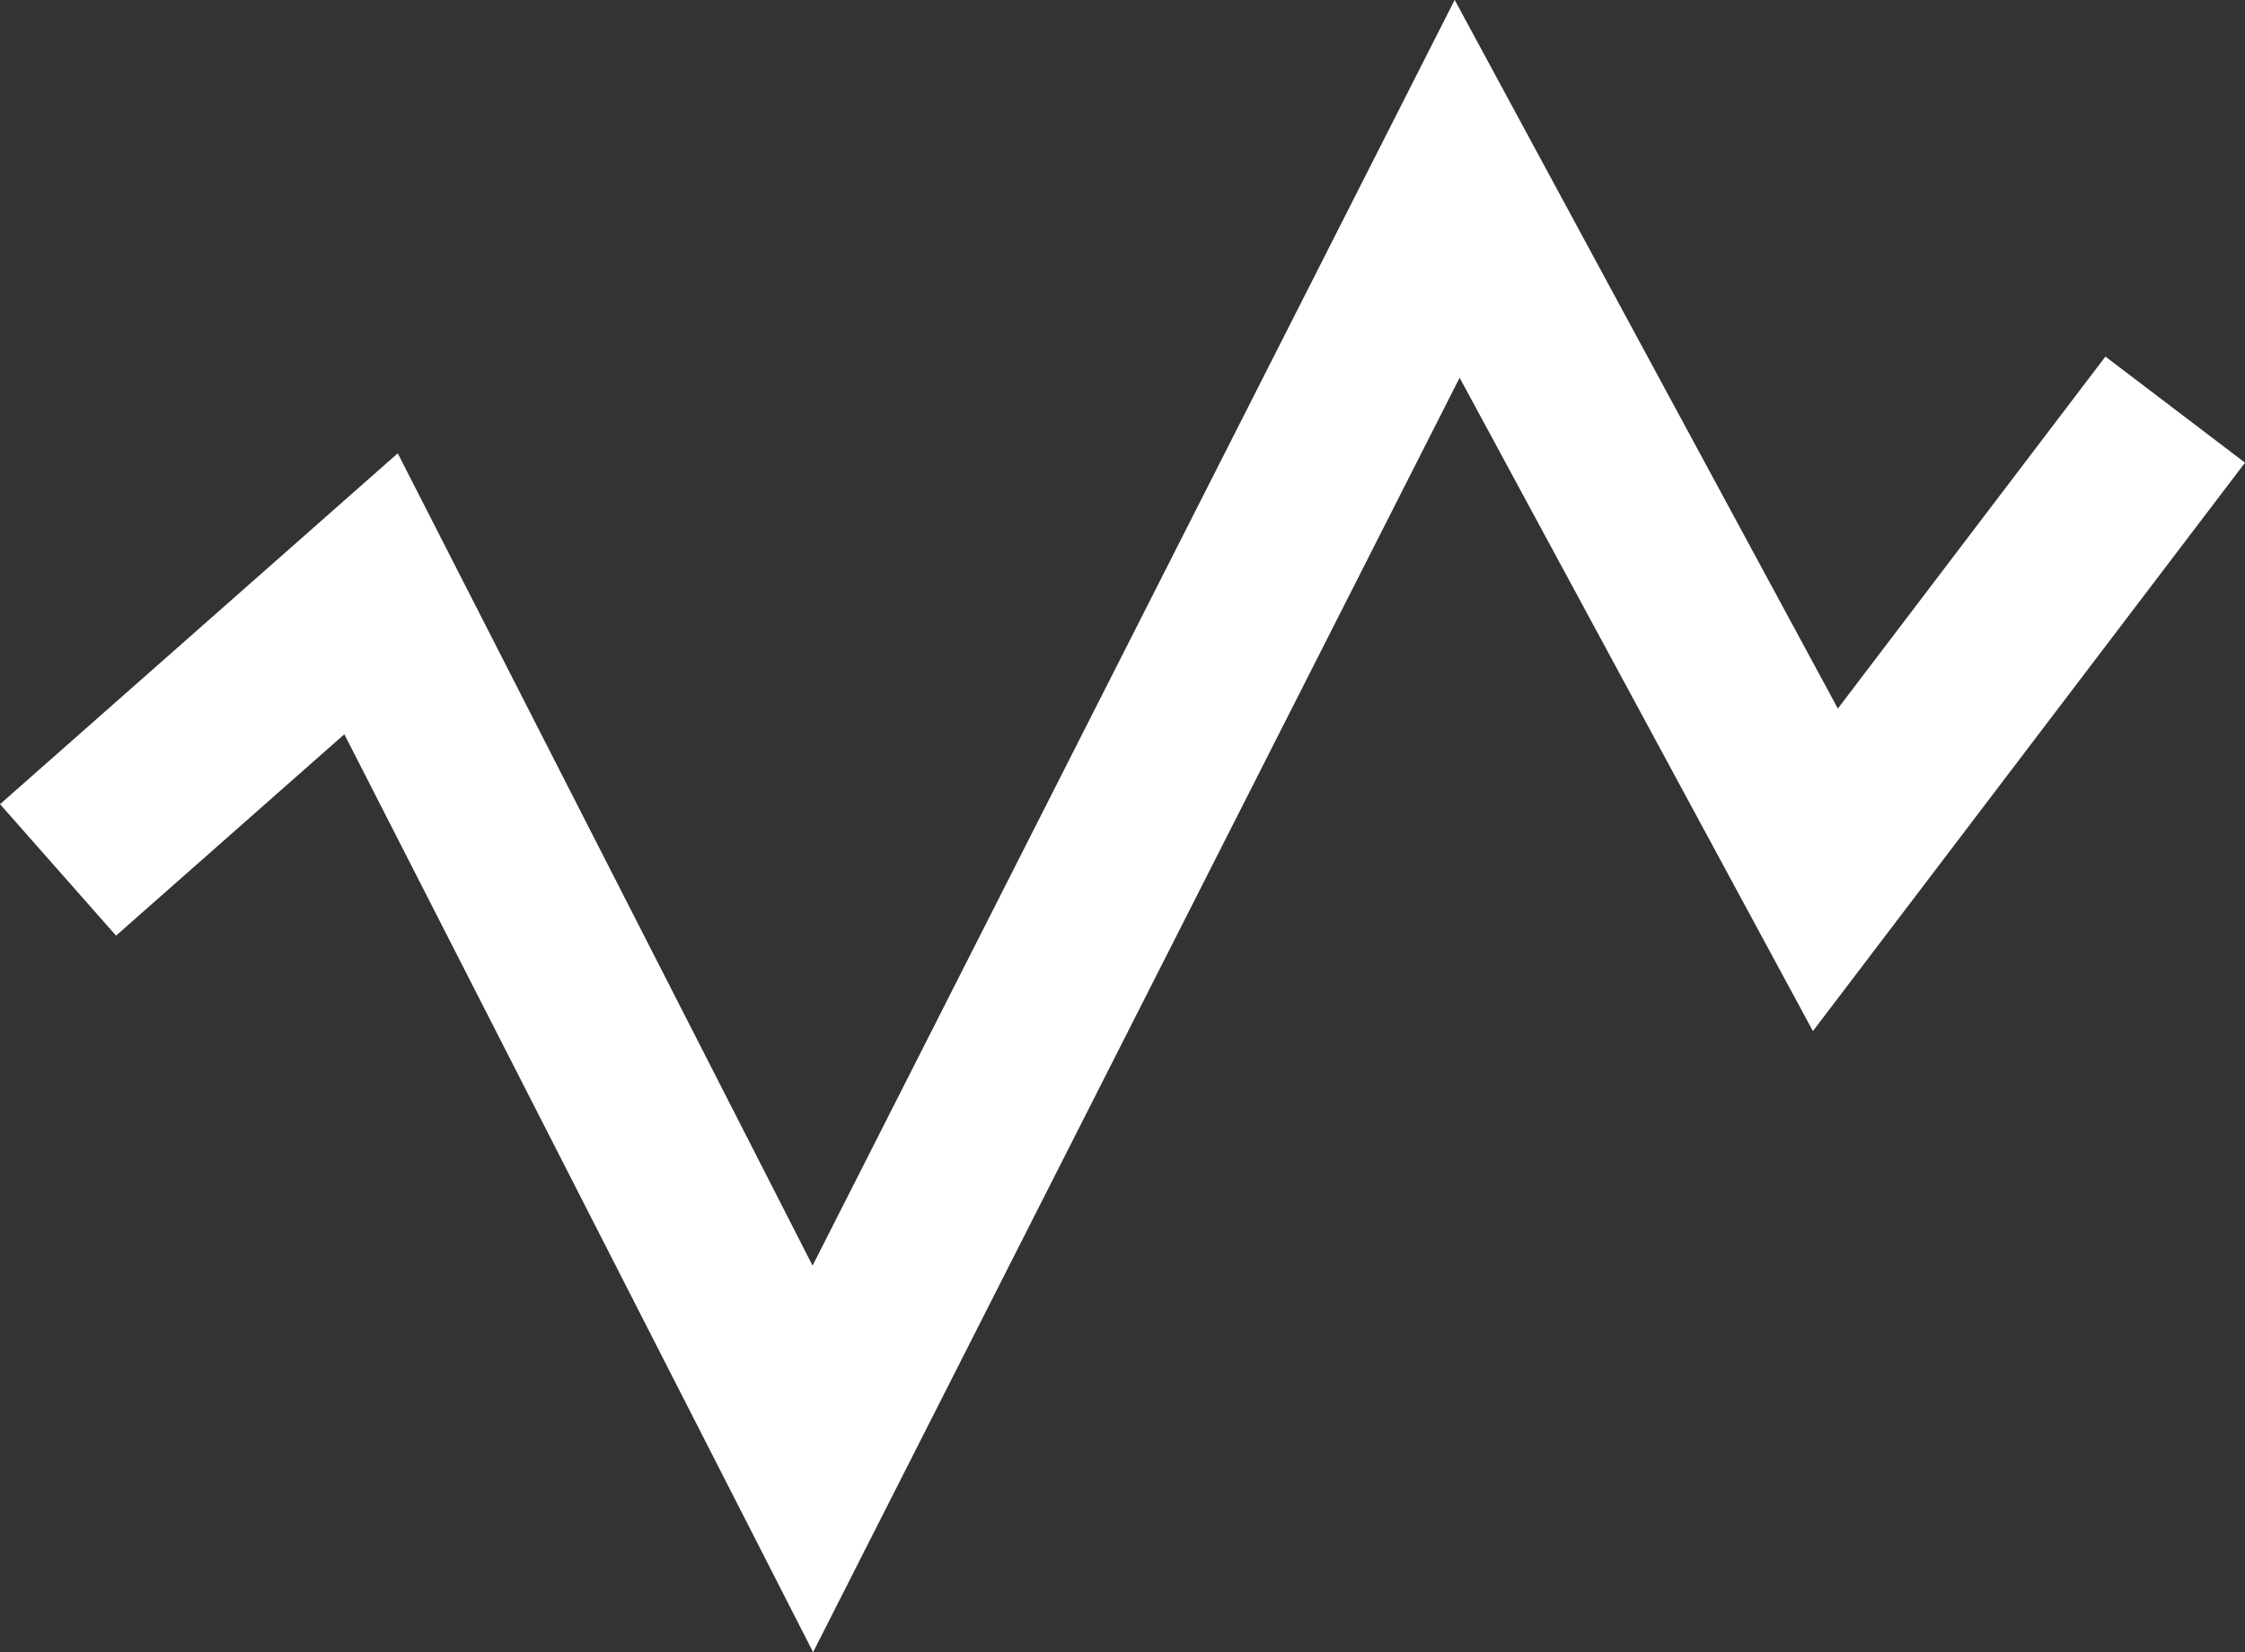 <svg xmlns="http://www.w3.org/2000/svg" viewBox="419.293 316.937 25.606 18.849">
  <rect x="419.293" y="316.937" width="25.606" height="18.849" fill="#333333" stroke="none"/>
  <defs>
    <style>
      .cls-1 {
        fill: none;
        stroke: #fff;
        stroke-width: 2px;
      }
    </style>
  </defs>
  <path id="Path_2" data-name="Path 2" class="cls-1" d="M483.286,303.484l3.57-3.15,5.039,9.869,7.349-14.489,4.2,7.769,3.99-5.25" transform="translate(-63.331 23.377)"/>
</svg>
